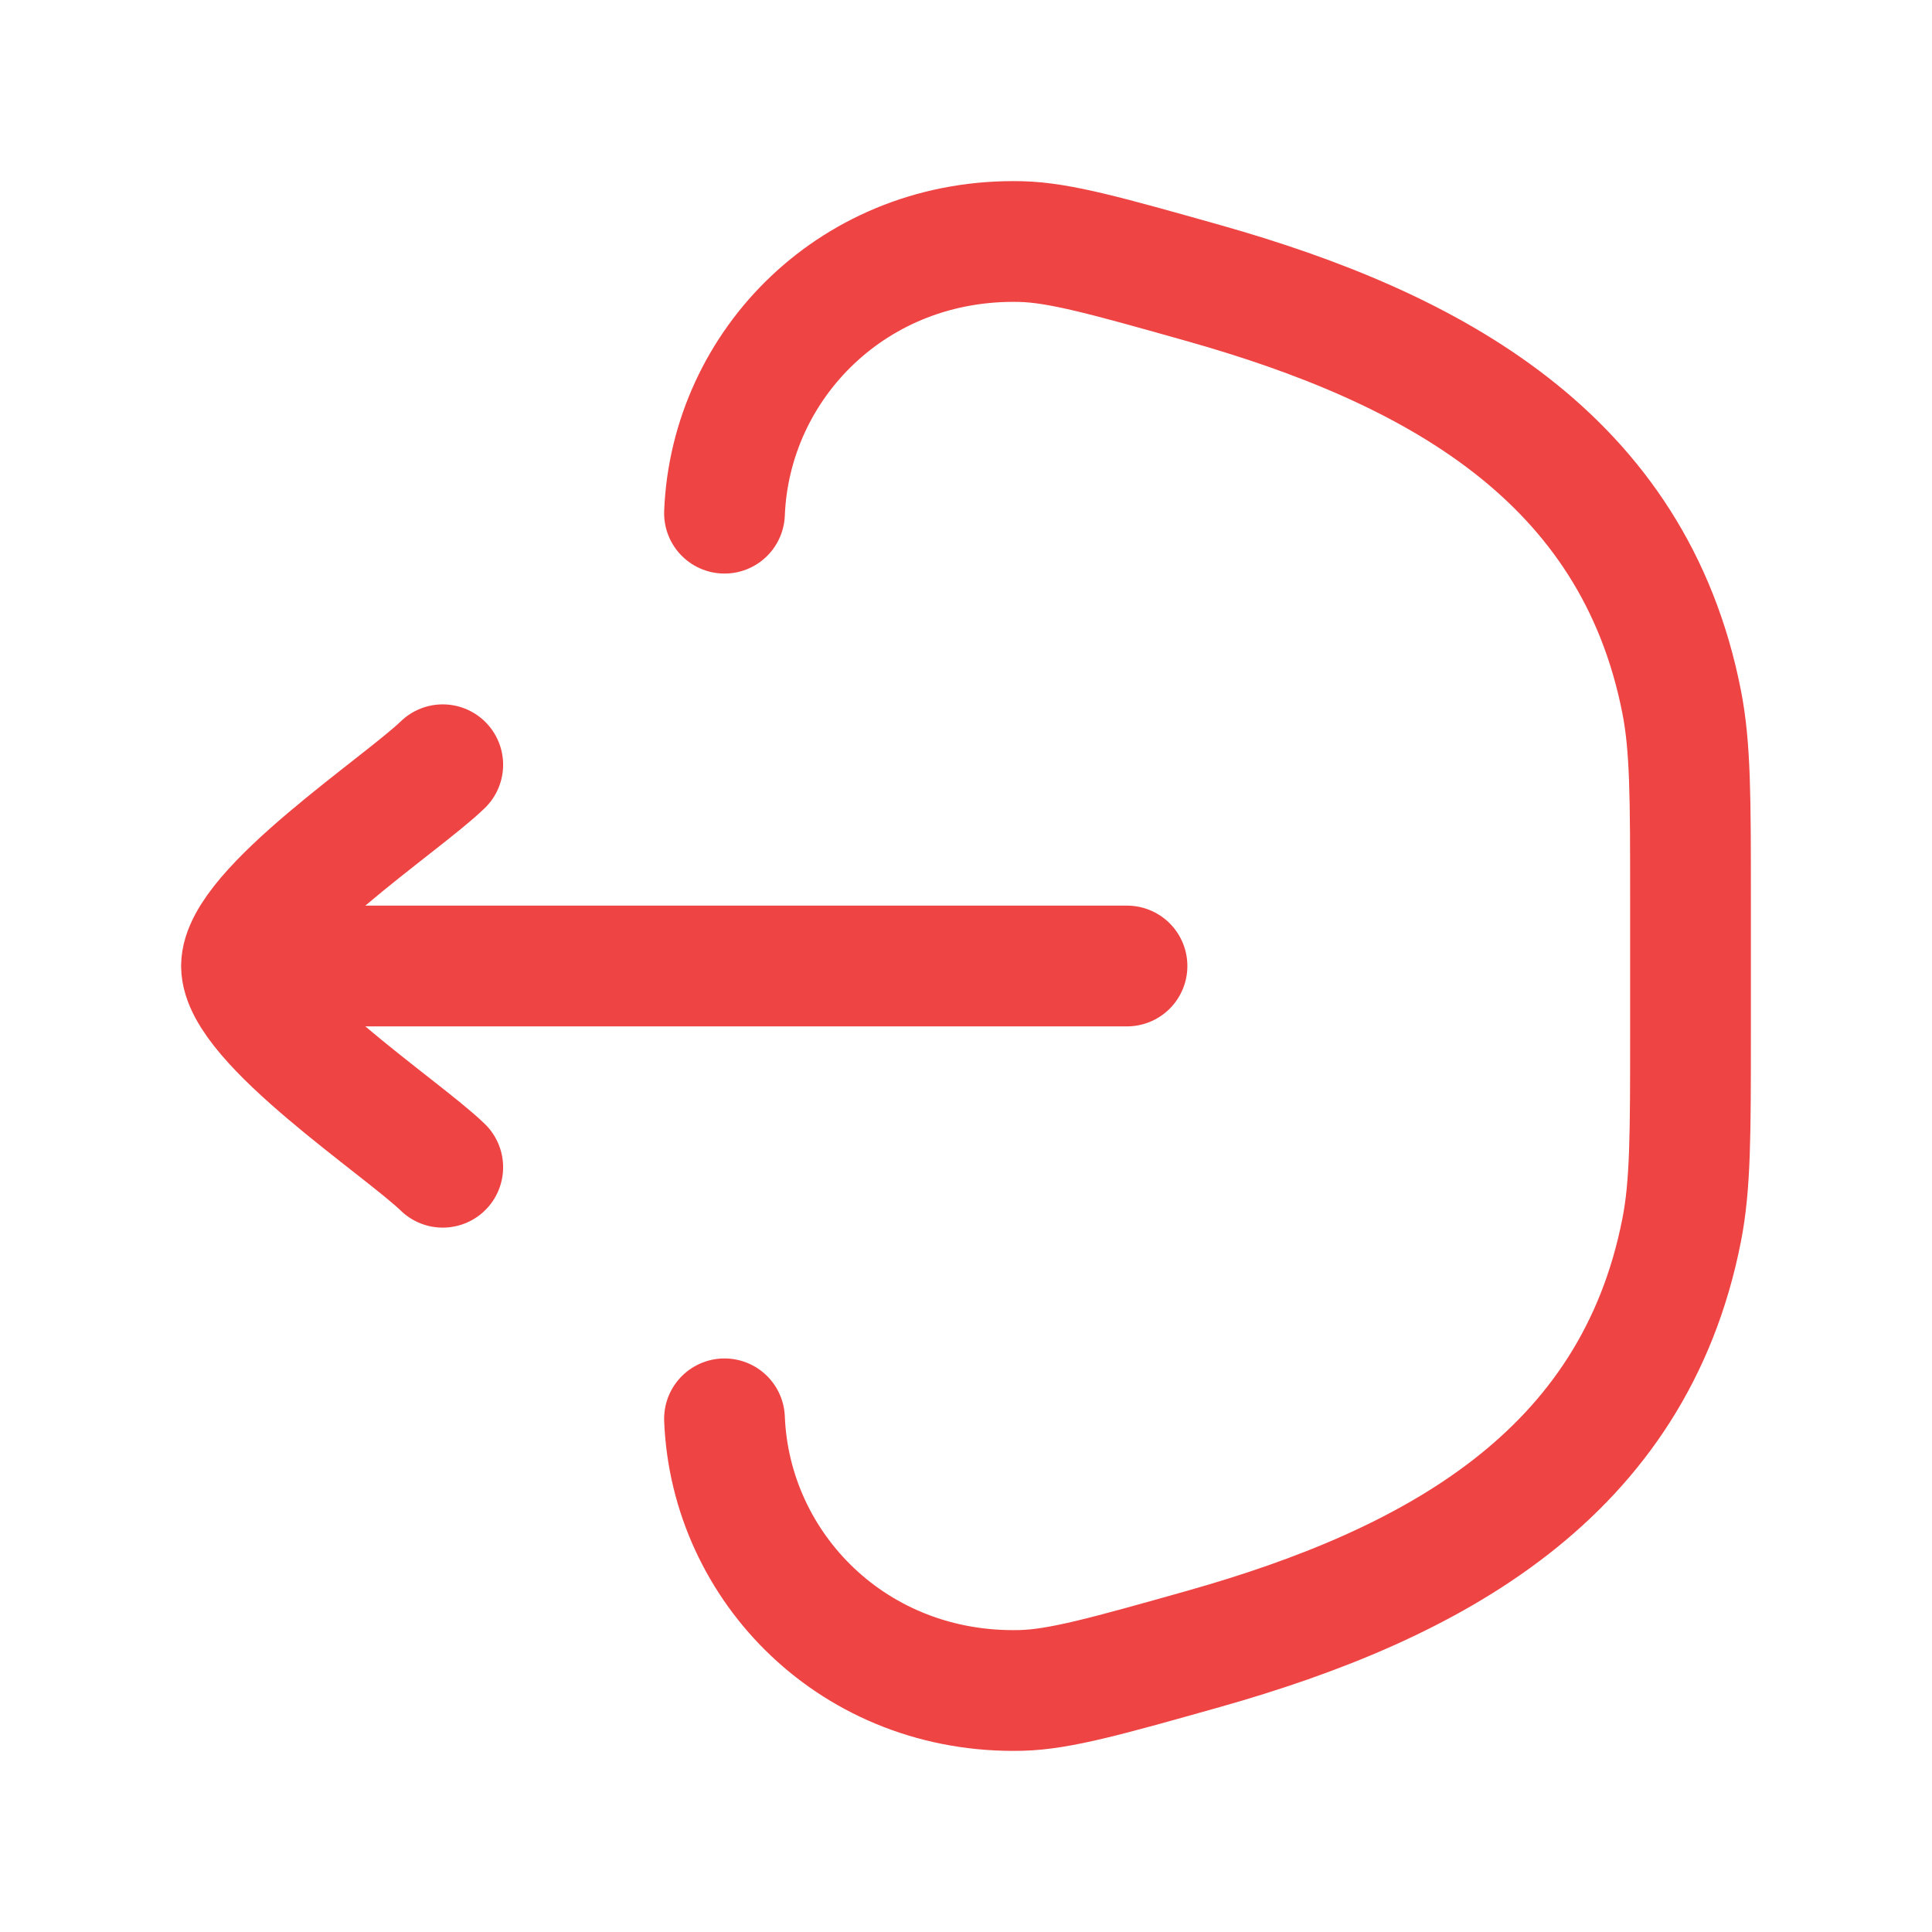 <svg width="24" height="24" viewBox="0 0 24 24" fill="none" xmlns="http://www.w3.org/2000/svg">
<path d="M9 17.625C9.074 19.477 10.617 21.049 12.684 20.999C13.165 20.987 13.76 20.819 14.949 20.484C17.81 19.677 20.294 18.32 20.89 15.281C21 14.723 21 14.094 21 12.837V11.163C21 9.906 21 9.277 20.89 8.718C20.294 5.68 17.81 4.323 14.949 3.516C13.76 3.181 13.165 3.013 12.684 3.001C10.617 2.951 9.074 4.523 9 6.375" stroke="#EF4444" stroke-width="1.5" stroke-linecap="round"/>
<path d="M3 12H14M3 12C3 11.3 4.994 9.992 5.5 9.5M3 12C3 12.7 4.994 14.008 5.5 14.5" stroke="#EF4444" stroke-width="1.5" stroke-linecap="round" stroke-linejoin="round"/>
</svg>
